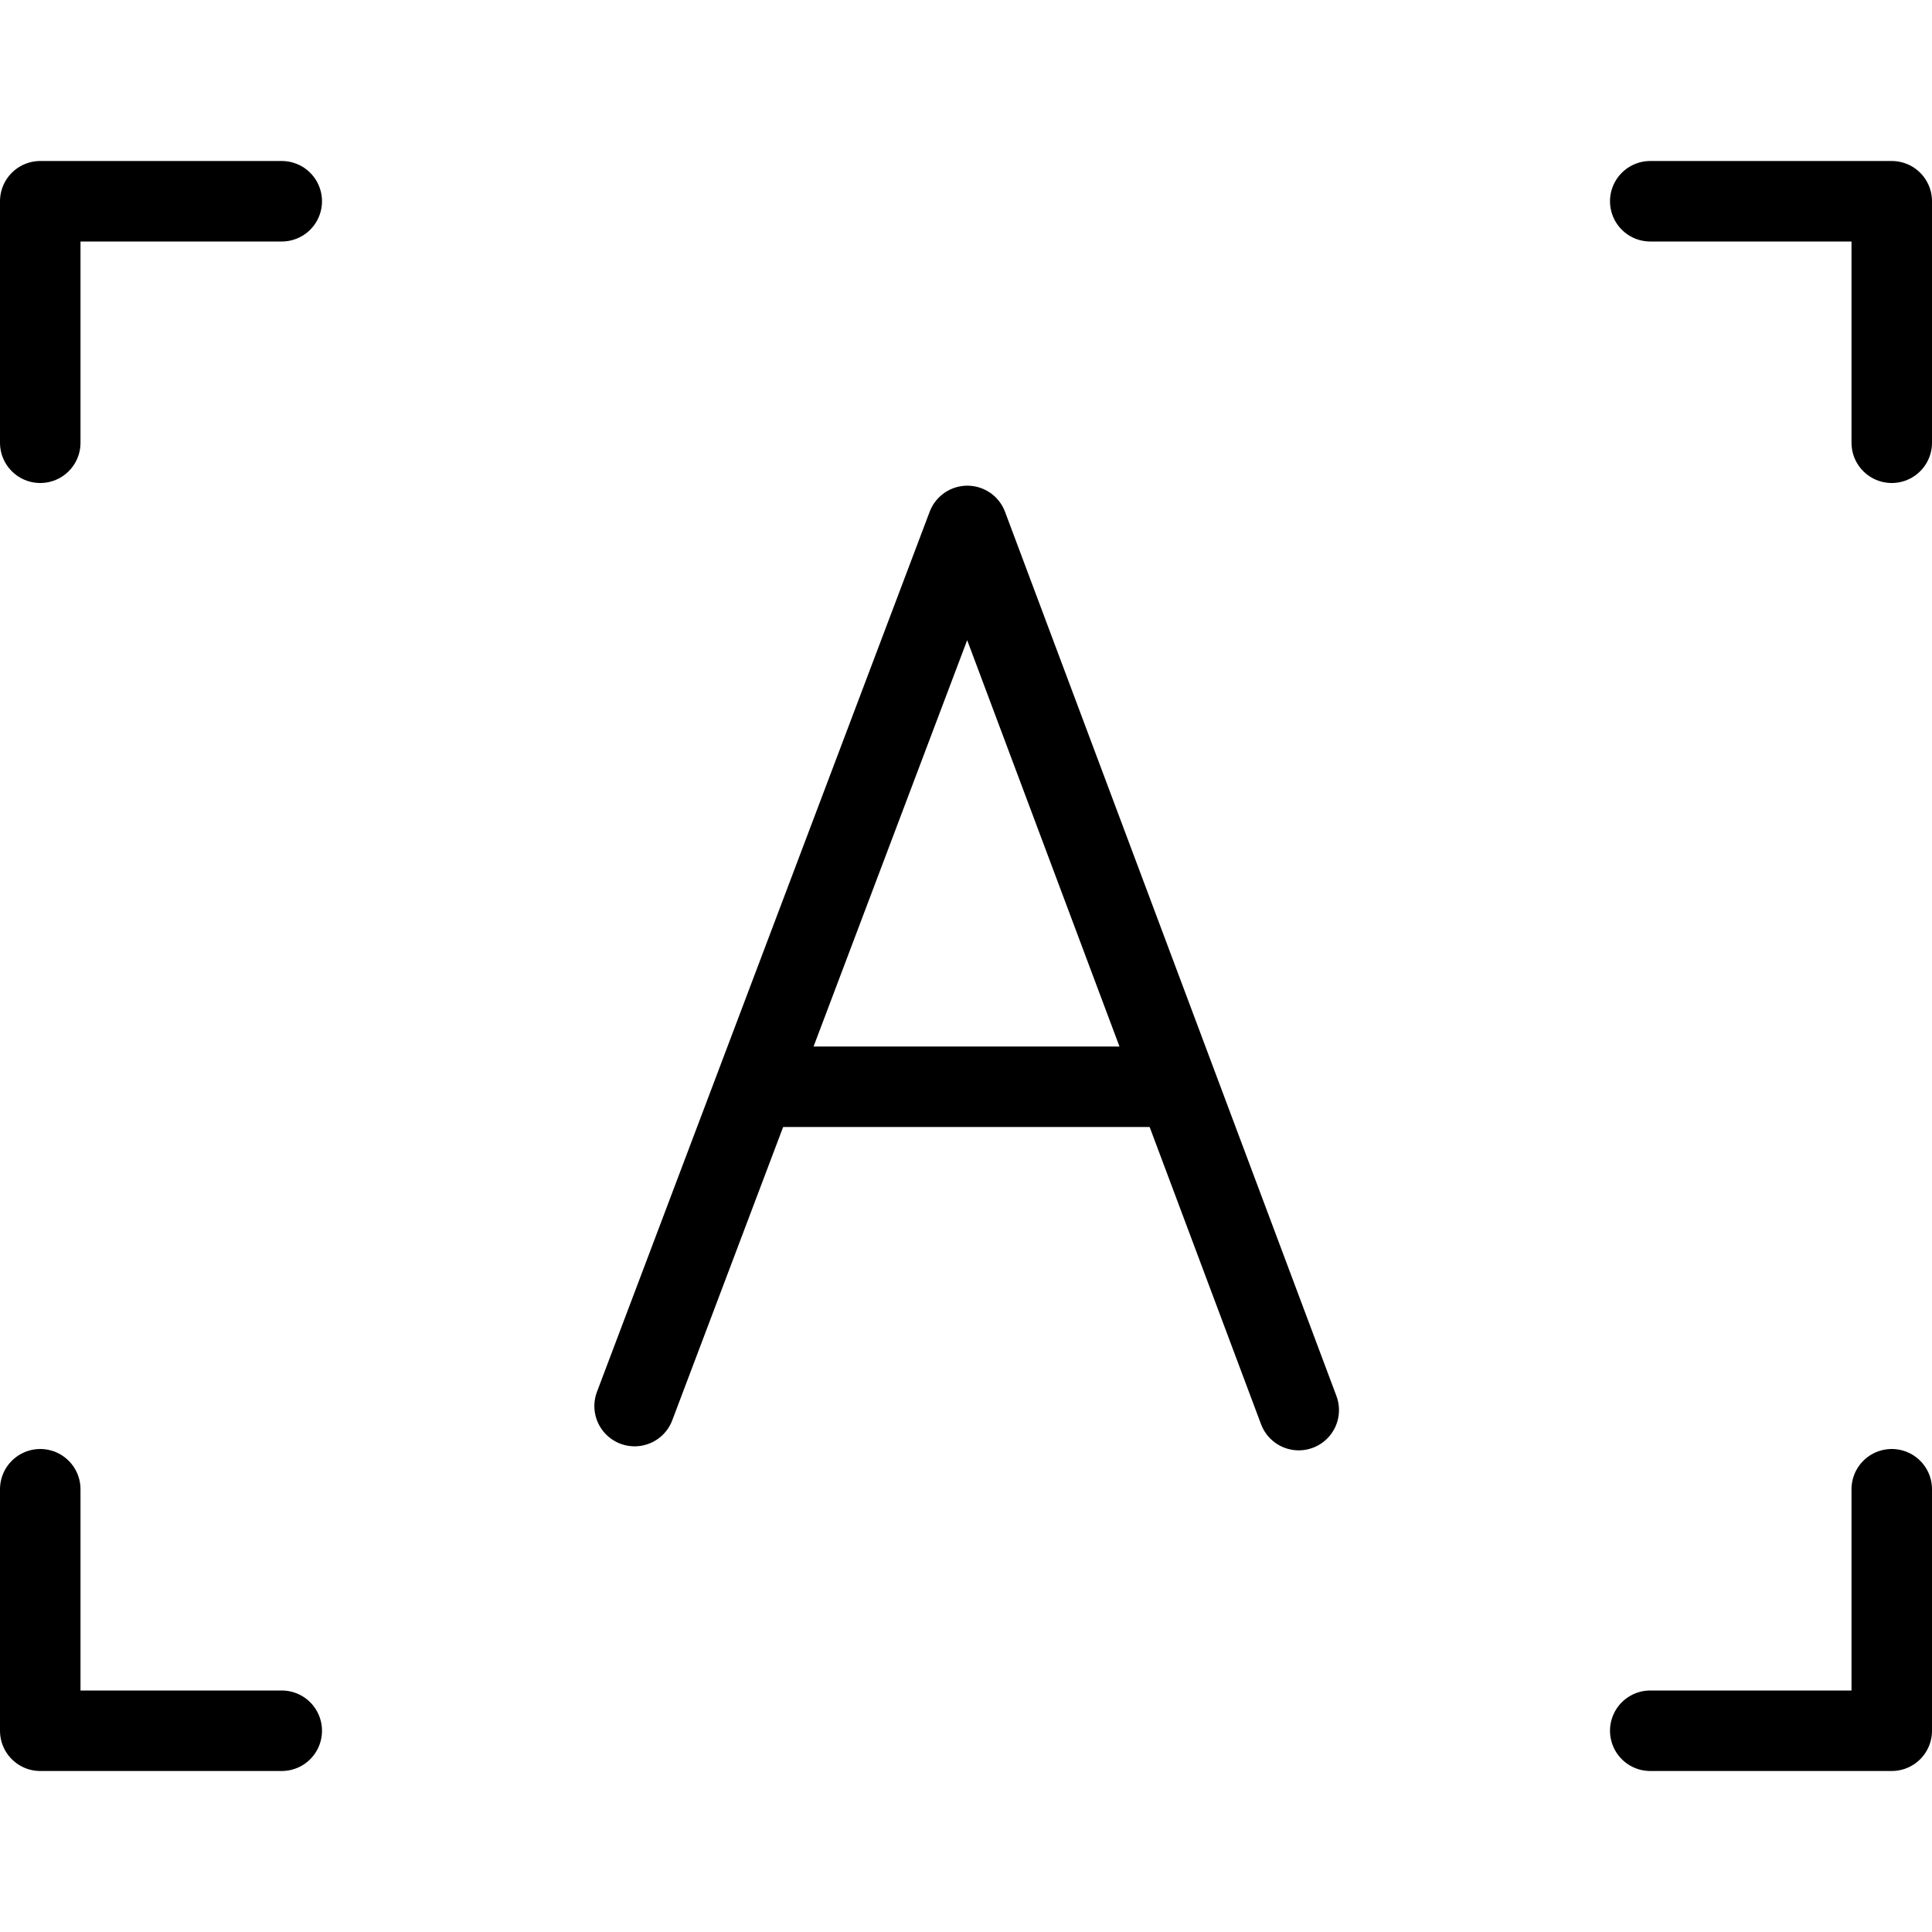 <svg xmlns="http://www.w3.org/2000/svg" viewBox="0 0 144 144"><polyline points="47.3 104.8 72.1 39.2 96.8 105.1" style="fill:none;stroke:#000;stroke-linecap:round;stroke-linejoin:round;stroke-width:6px"/><line x1="56.3" y1="81" x2="87.8" y2="81" style="fill:none;stroke:#000;stroke-linejoin:round;stroke-width:6px"/><polyline points="141 33 141 15 123 15" style="fill:none;stroke:#000;stroke-linecap:round;stroke-linejoin:round;stroke-width:6px"/><polyline points="141 111 141 129 123 129" style="fill:none;stroke:#000;stroke-linecap:round;stroke-linejoin:round;stroke-width:6px"/><polyline points="3 33 3 15 21 15" style="fill:none;stroke:#000;stroke-linecap:round;stroke-linejoin:round;stroke-width:6px"/><polyline points="3 111 3 129 21 129" style="fill:none;stroke:#000;stroke-linecap:round;stroke-linejoin:round;stroke-width:6px"/><rect width="144" height="144" style="fill:none"/></svg>